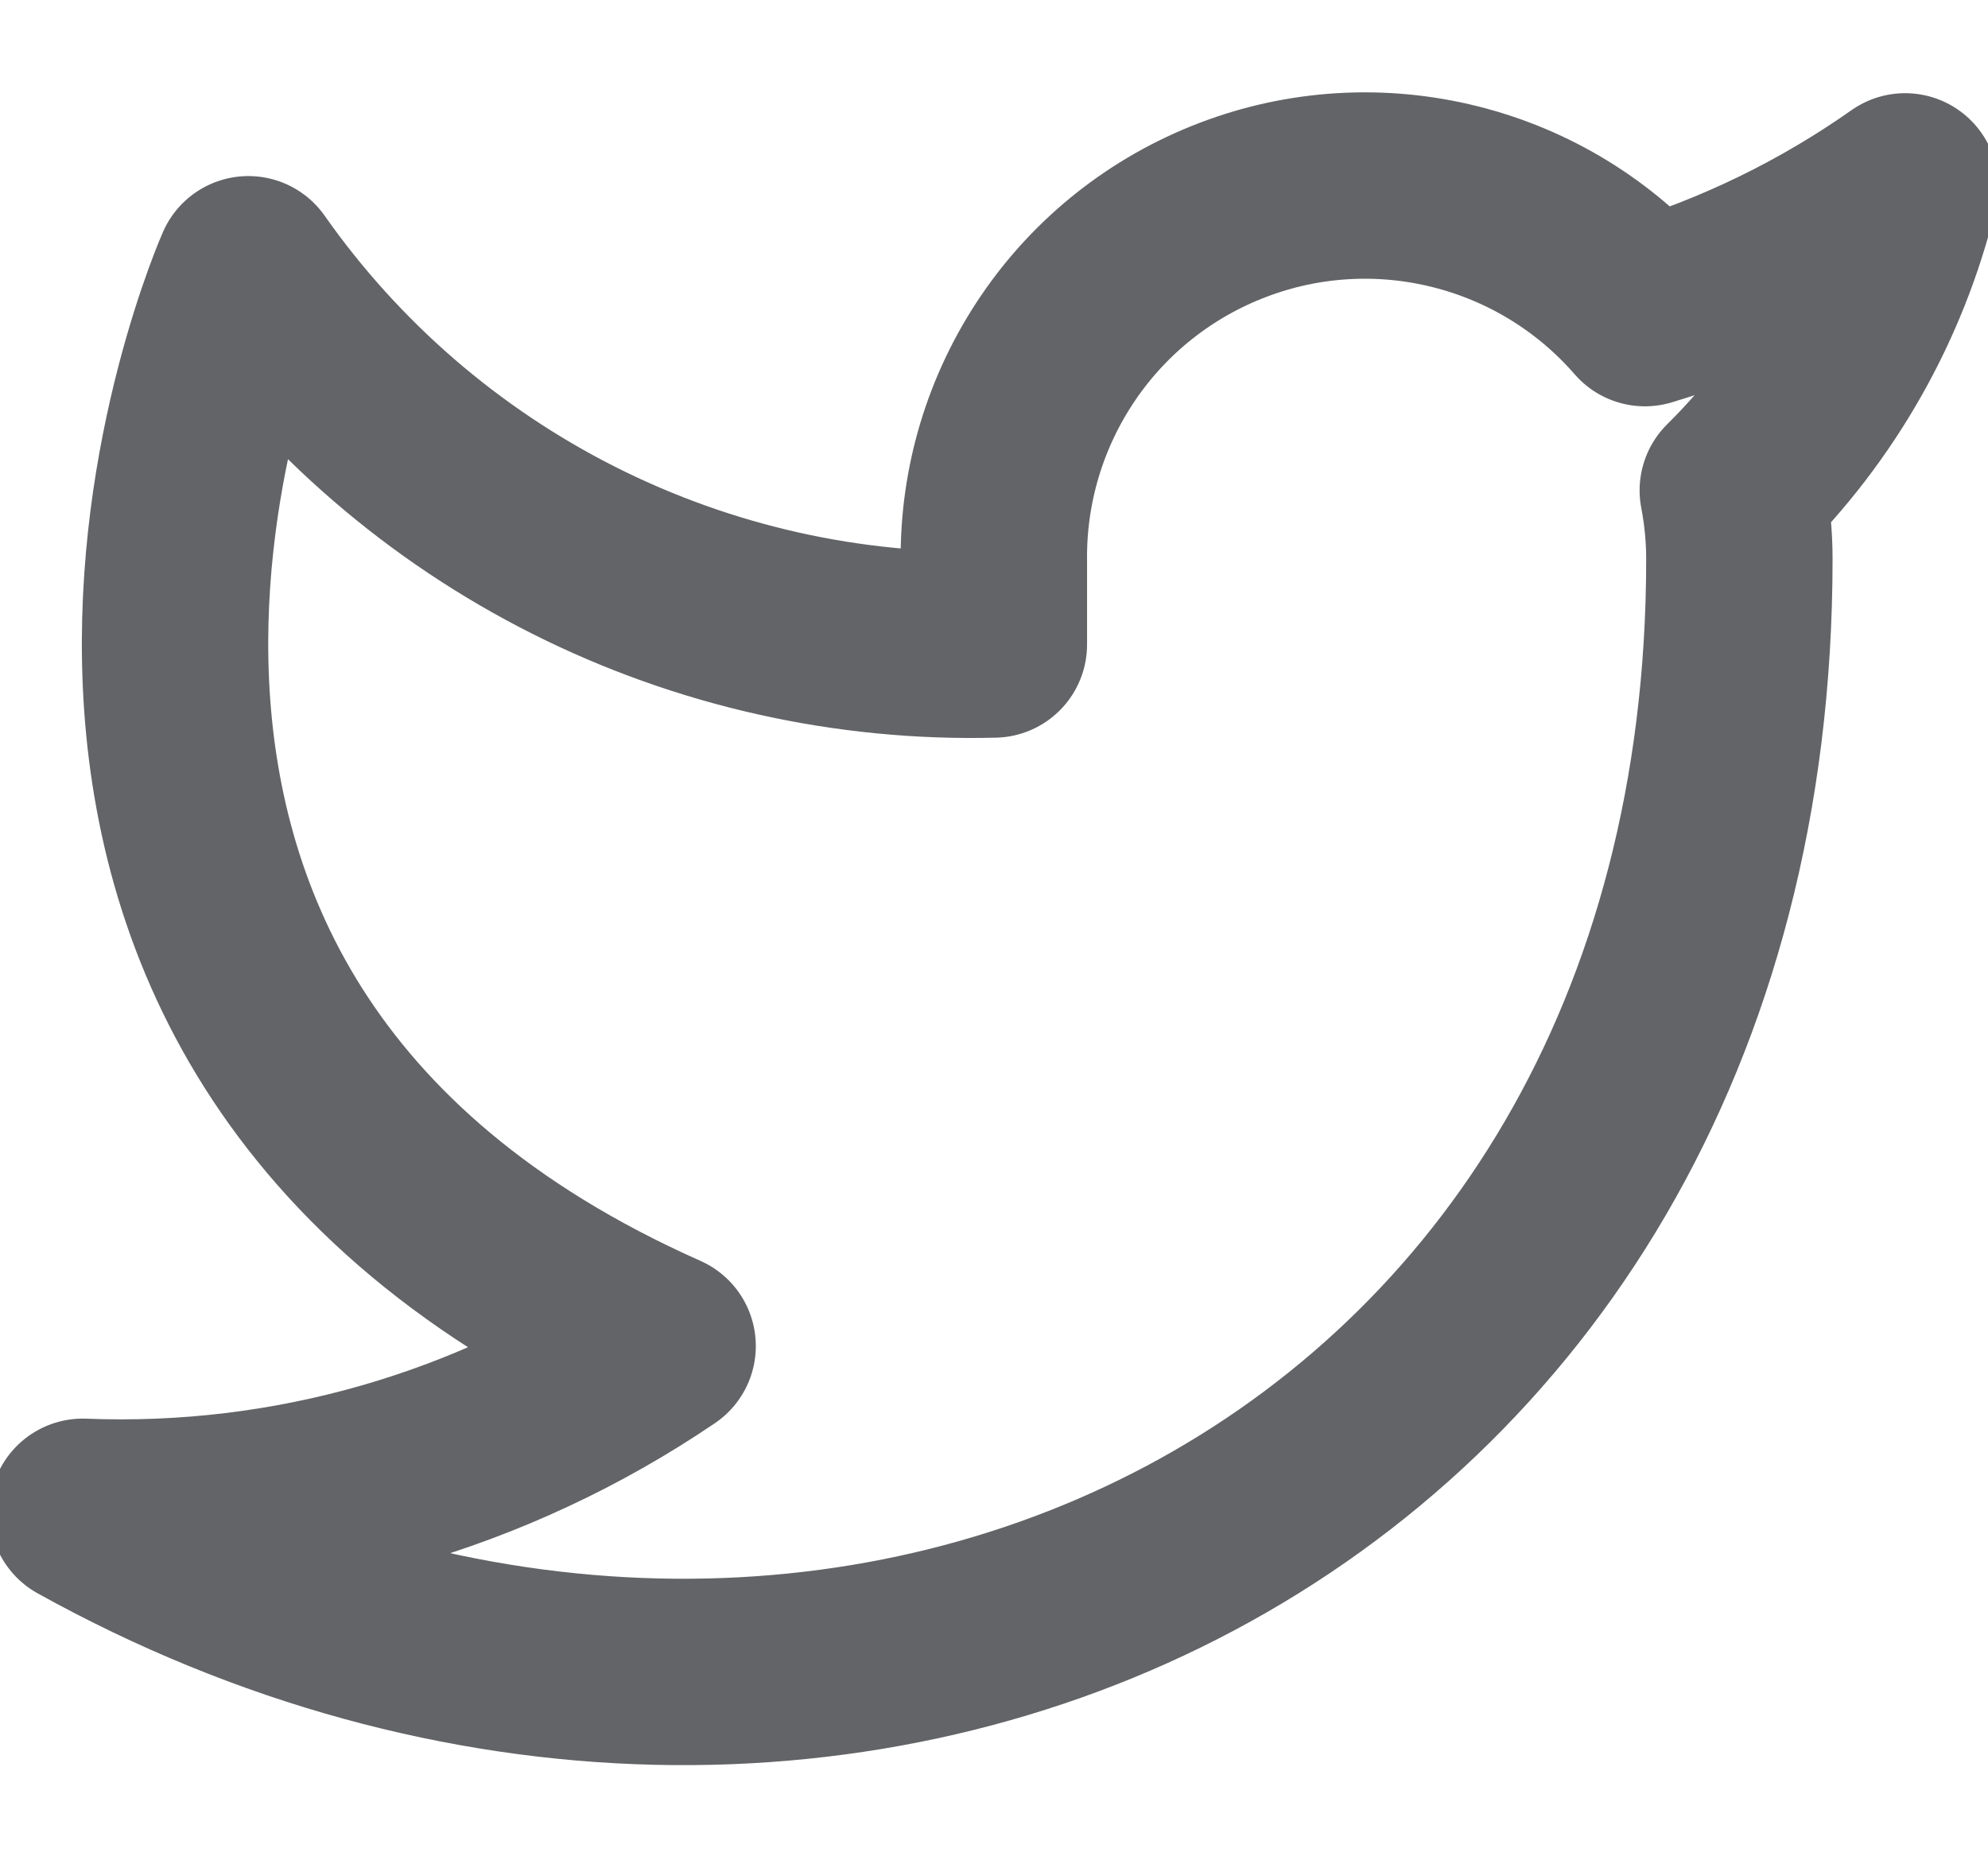 <svg width="16" height="15" viewBox="0 0 16 15" fill="none" xmlns="http://www.w3.org/2000/svg">
<path d="M15.333 1.5C14.694 1.95 13.987 2.295 13.239 2.52C12.838 2.058 12.304 1.731 11.711 1.583C11.117 1.434 10.492 1.471 9.921 1.69C9.349 1.908 8.858 2.296 8.515 2.802C8.171 3.309 7.991 3.908 7.999 4.52V5.187C6.828 5.217 5.667 4.957 4.62 4.43C3.573 3.903 2.673 3.126 1.999 2.167C1.999 2.167 -0.667 8.167 5.333 10.833C3.96 11.765 2.324 12.233 0.666 12.167C6.666 15.5 13.999 12.167 13.999 4.5C13.999 4.314 13.981 4.129 13.946 3.947C14.626 3.276 15.107 2.428 15.333 1.5Z" stroke="#636467" stroke-width="1.5" stroke-linecap="round" stroke-linejoin="round"/>
</svg>
